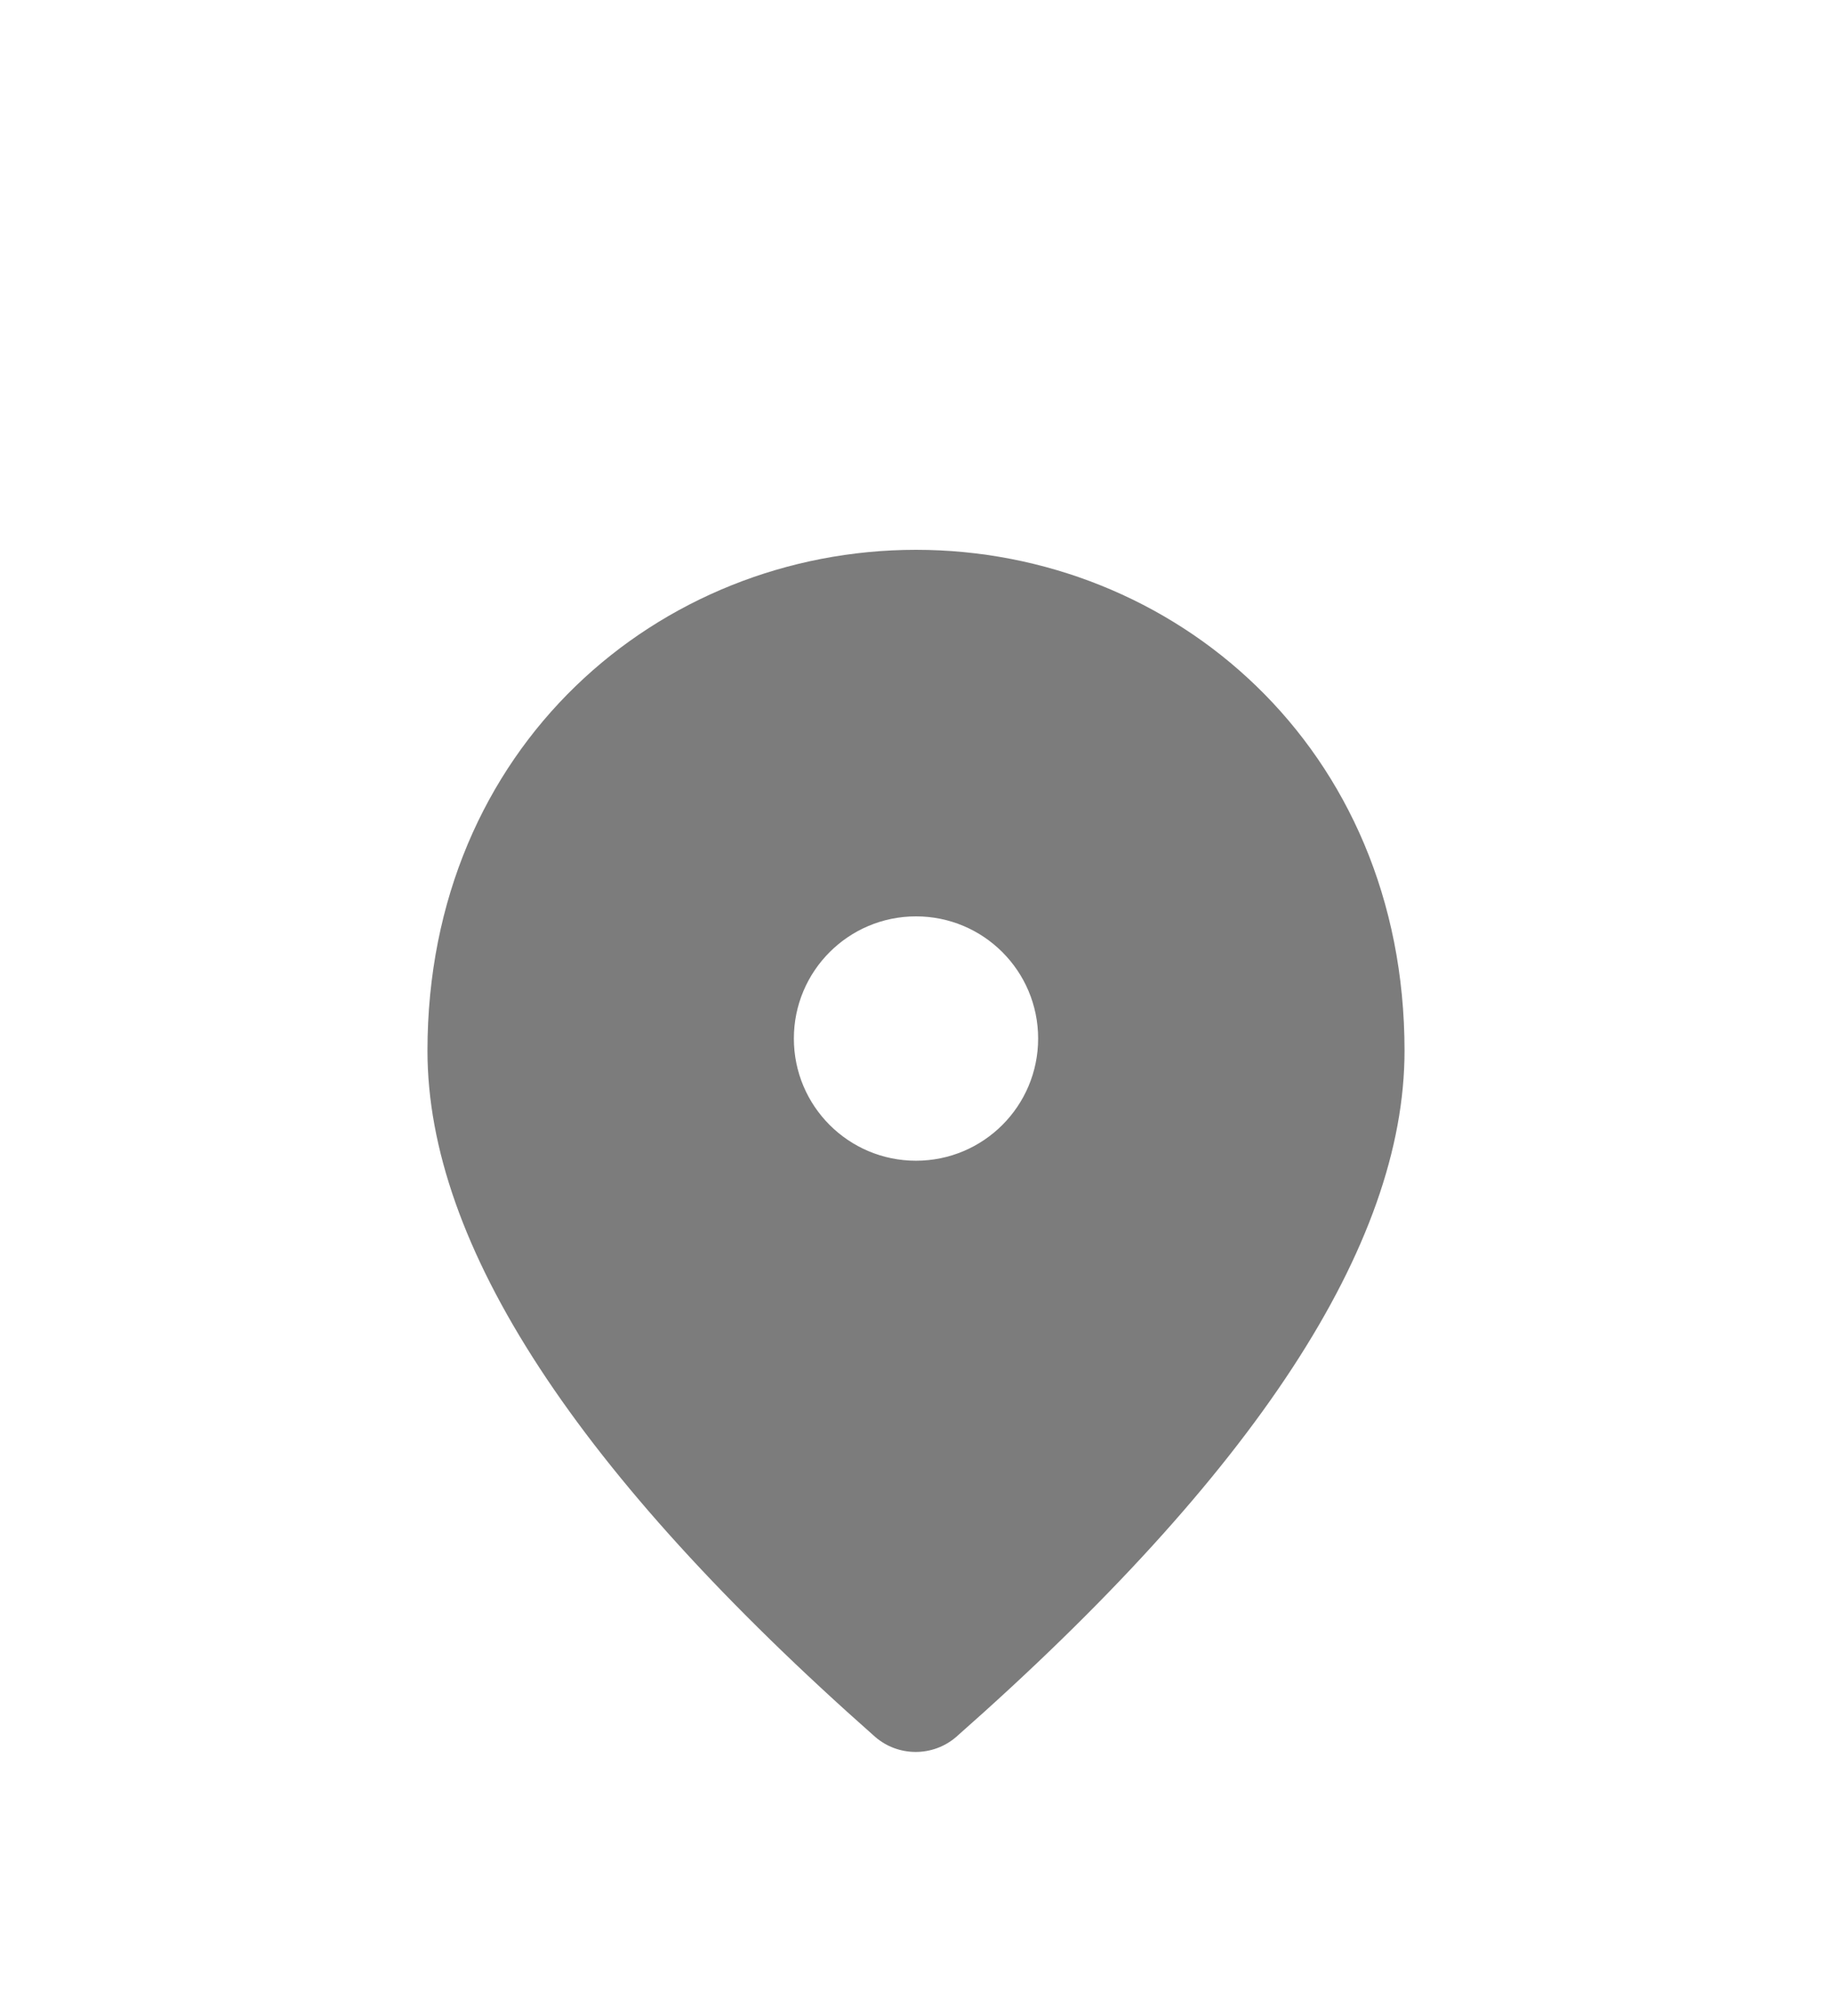 <svg width="30" height="33" viewBox="0 0 30 33" fill="none" xmlns="http://www.w3.org/2000/svg">
<g filter="url(#filter0_d_605_2190)">
<path fill-rule="evenodd" clip-rule="evenodd" d="M23 13.2C23 8.22 19.2 5 15 5C10.8 5 7 8.22 7 13.2C7 16.38 9.45 20.12 14.33 24.43C14.71 24.76 15.28 24.76 15.66 24.43C20.55 20.12 23 16.38 23 13.2ZM15 15C16.105 15 17 14.105 17 13C17 11.895 16.105 11 15 11C13.895 11 13 11.895 13 13C13 14.105 13.895 15 15 15Z" fill="#7C7C7C"/>
</g>
<defs>
<filter id="filter0_d_605_2190" x="-4" y="0" width="38" height="38" filterUnits="userSpaceOnUse" color-interpolation-filters="sRGB">
<feFlood flood-opacity="0" result="BackgroundImageFix"/>
<feColorMatrix in="SourceAlpha" type="matrix" values="0 0 0 0 0 0 0 0 0 0 0 0 0 0 0 0 0 0 127 0" result="hardAlpha"/>
<feOffset dy="4"/>
<feGaussianBlur stdDeviation="2"/>
<feComposite in2="hardAlpha" operator="out"/>
<feColorMatrix type="matrix" values="0 0 0 0 0 0 0 0 0 0 0 0 0 0 0 0 0 0 0.25 0"/>
<feBlend mode="normal" in2="BackgroundImageFix" result="effect1_dropShadow_605_2190"/>
<feBlend mode="normal" in="SourceGraphic" in2="effect1_dropShadow_605_2190" result="shape"/>
</filter>
</defs>
</svg>
